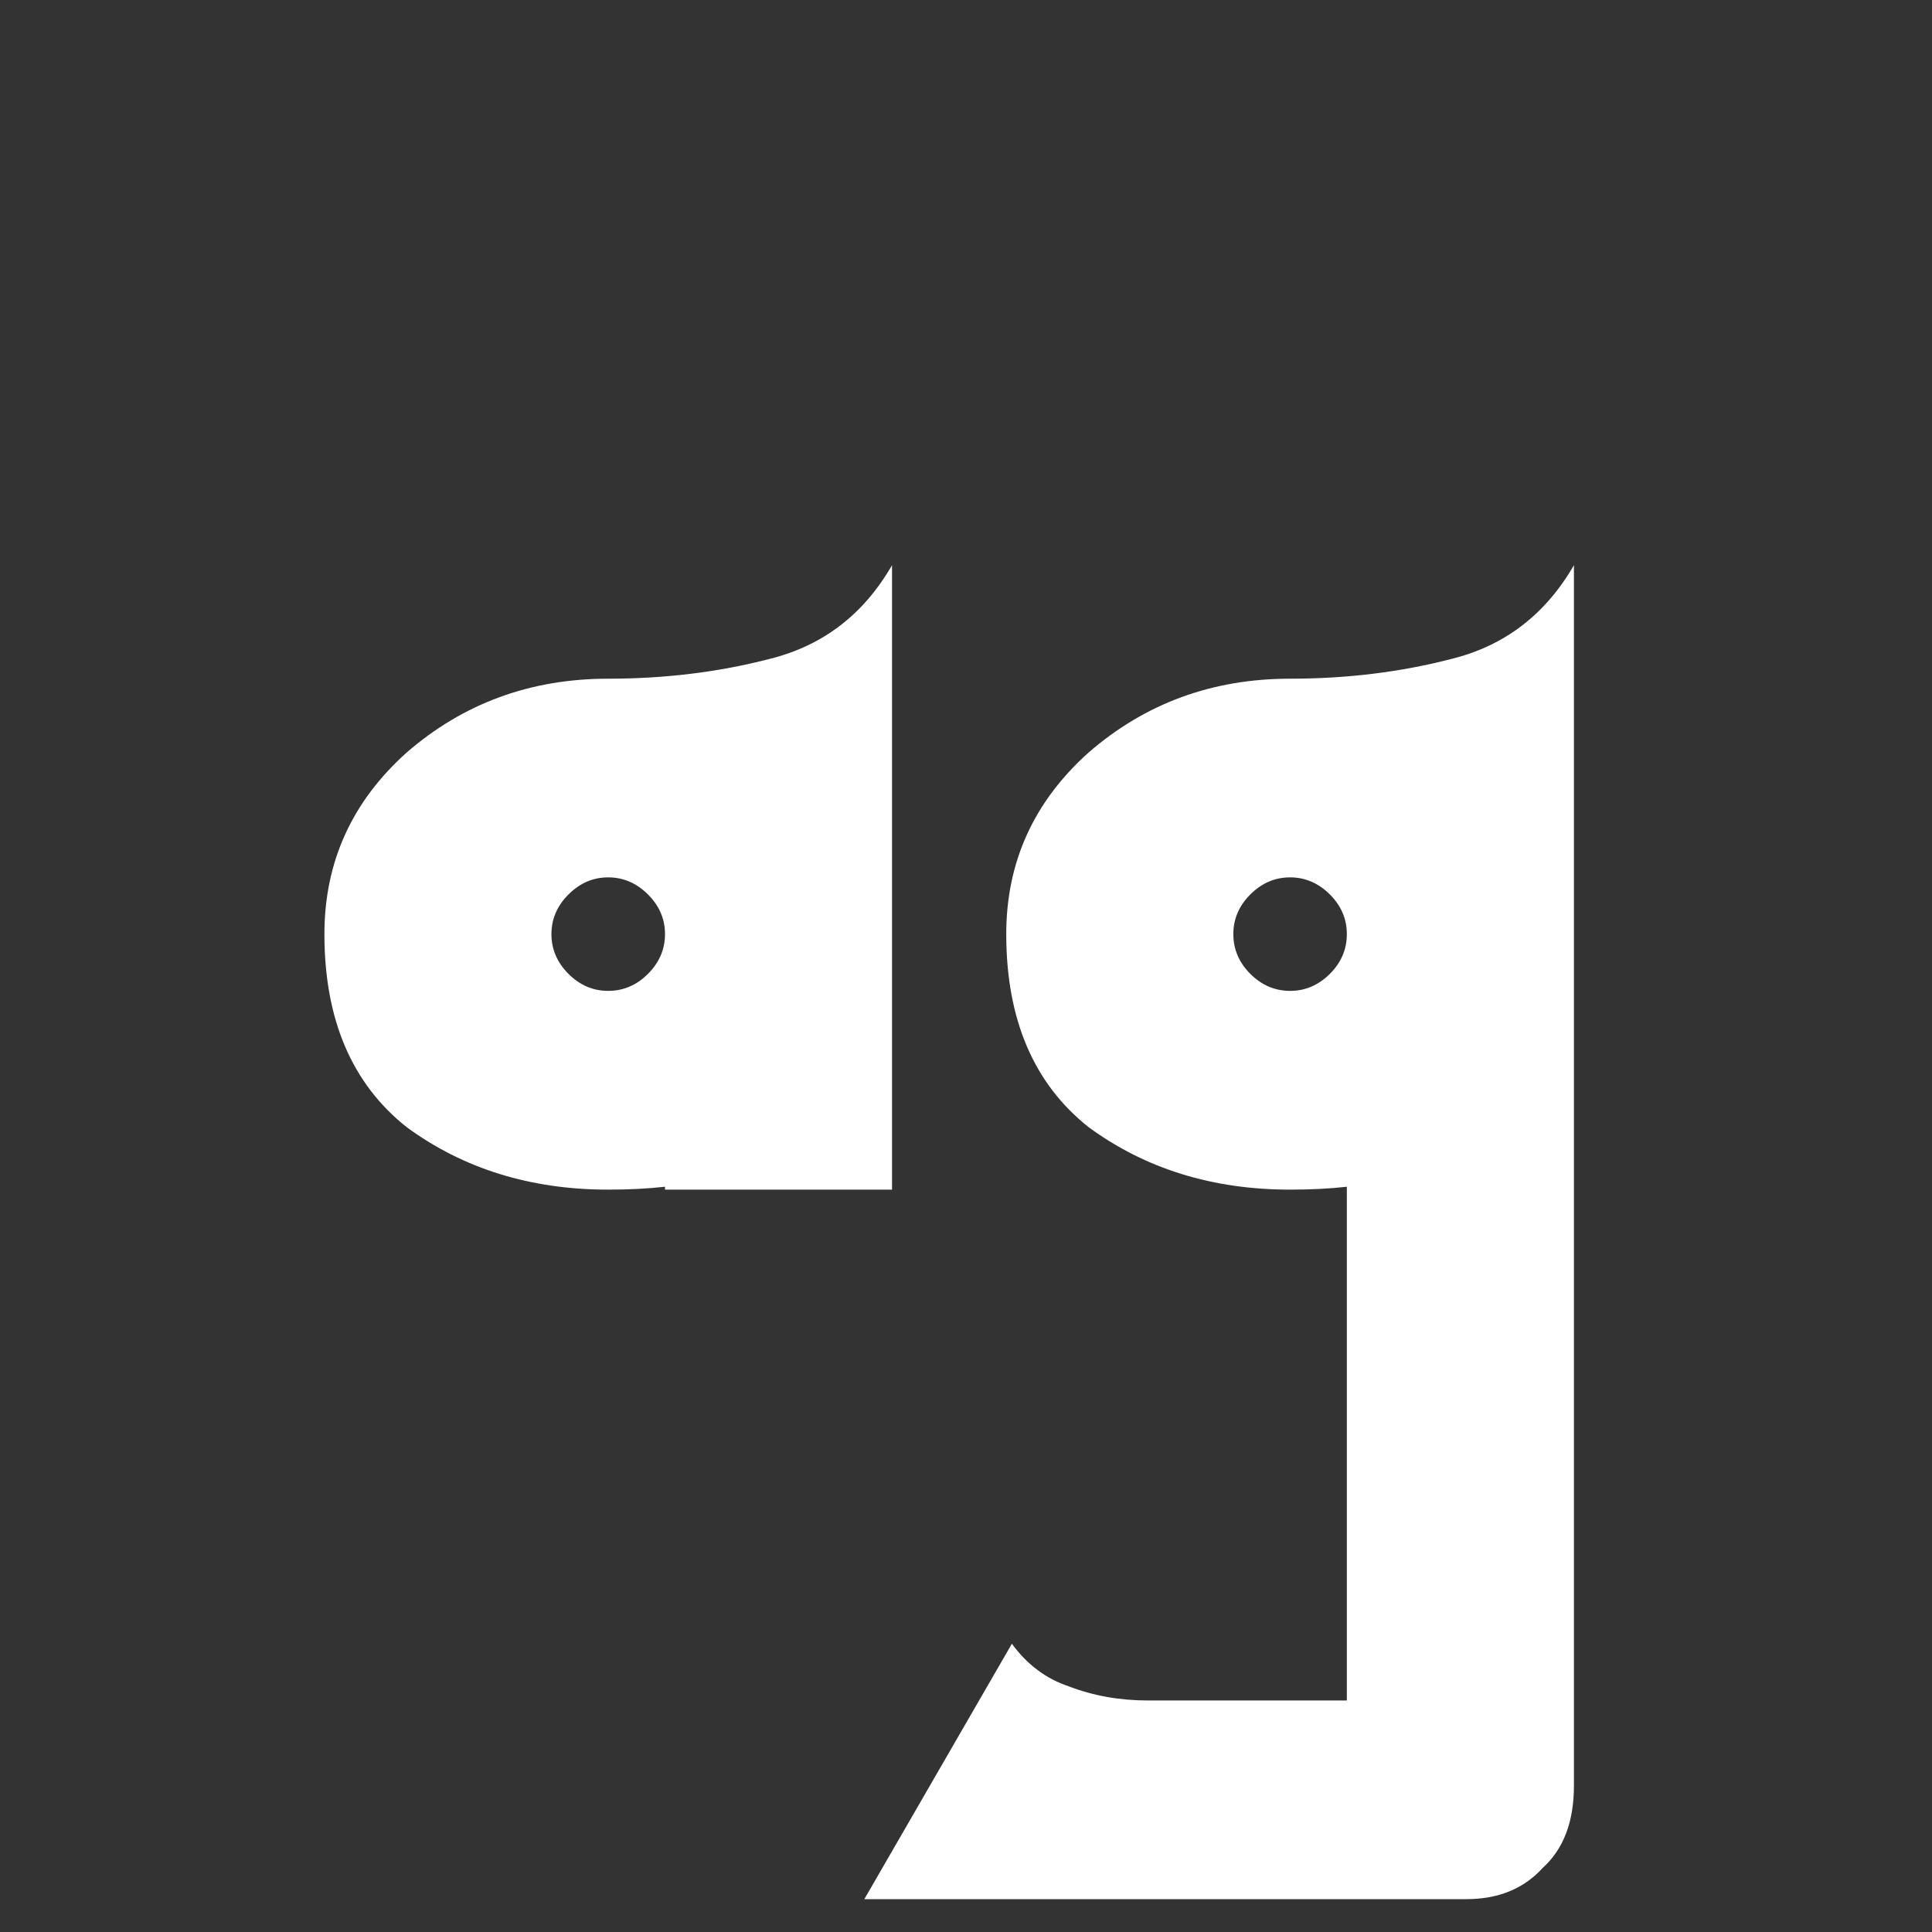 <svg width="24" height="24" viewBox="0 0 24 24" fill="none" xmlns="http://www.w3.org/2000/svg">
<rect x="0" y="0" width="24" height="24" fill="#333333" stroke="none"/>
<path d="M8.261 14.778H11.081V11.604V7.021C10.729 7.632 10.223 8.02 9.565 8.184C8.931 8.349 8.261 8.431 7.555 8.431C6.592 8.431 5.757 8.736 5.052 9.348C4.37 9.959 4.03 10.711 4.03 11.604C4.03 12.662 4.37 13.461 5.052 14.002C5.757 14.519 6.592 14.778 7.555 14.778C7.814 14.778 8.049 14.766 8.261 14.742V14.778ZM7.555 12.309C7.367 12.309 7.203 12.239 7.062 12.098C6.921 11.957 6.85 11.792 6.85 11.604C6.85 11.416 6.921 11.252 7.062 11.111C7.203 10.97 7.367 10.899 7.555 10.899C7.743 10.899 7.908 10.97 8.049 11.111C8.19 11.252 8.261 11.416 8.261 11.604C8.261 11.792 8.19 11.957 8.049 12.098C7.908 12.239 7.743 12.309 7.555 12.309ZM10.737 23.592H18.212C18.612 23.592 18.929 23.463 19.164 23.204C19.423 22.97 19.552 22.629 19.552 22.182V11.604V7.021C19.199 7.632 18.694 8.02 18.036 8.184C17.401 8.349 16.731 8.431 16.026 8.431C15.062 8.431 14.228 8.736 13.523 9.348C12.841 9.959 12.5 10.711 12.5 11.604C12.5 12.662 12.841 13.461 13.523 14.002C14.228 14.519 15.062 14.778 16.026 14.778C16.285 14.778 16.52 14.766 16.731 14.742V21.124H14.263C13.91 21.124 13.581 21.066 13.276 20.948C12.994 20.854 12.759 20.678 12.57 20.419L10.737 23.592ZM16.026 12.309C15.838 12.309 15.673 12.239 15.532 12.098C15.391 11.957 15.321 11.792 15.321 11.604C15.321 11.416 15.391 11.252 15.532 11.111C15.673 10.97 15.838 10.899 16.026 10.899C16.214 10.899 16.378 10.97 16.52 11.111C16.661 11.252 16.731 11.416 16.731 11.604C16.731 11.792 16.661 11.957 16.52 12.098C16.378 12.239 16.214 12.309 16.026 12.309Z" fill="white"/>
</svg>
